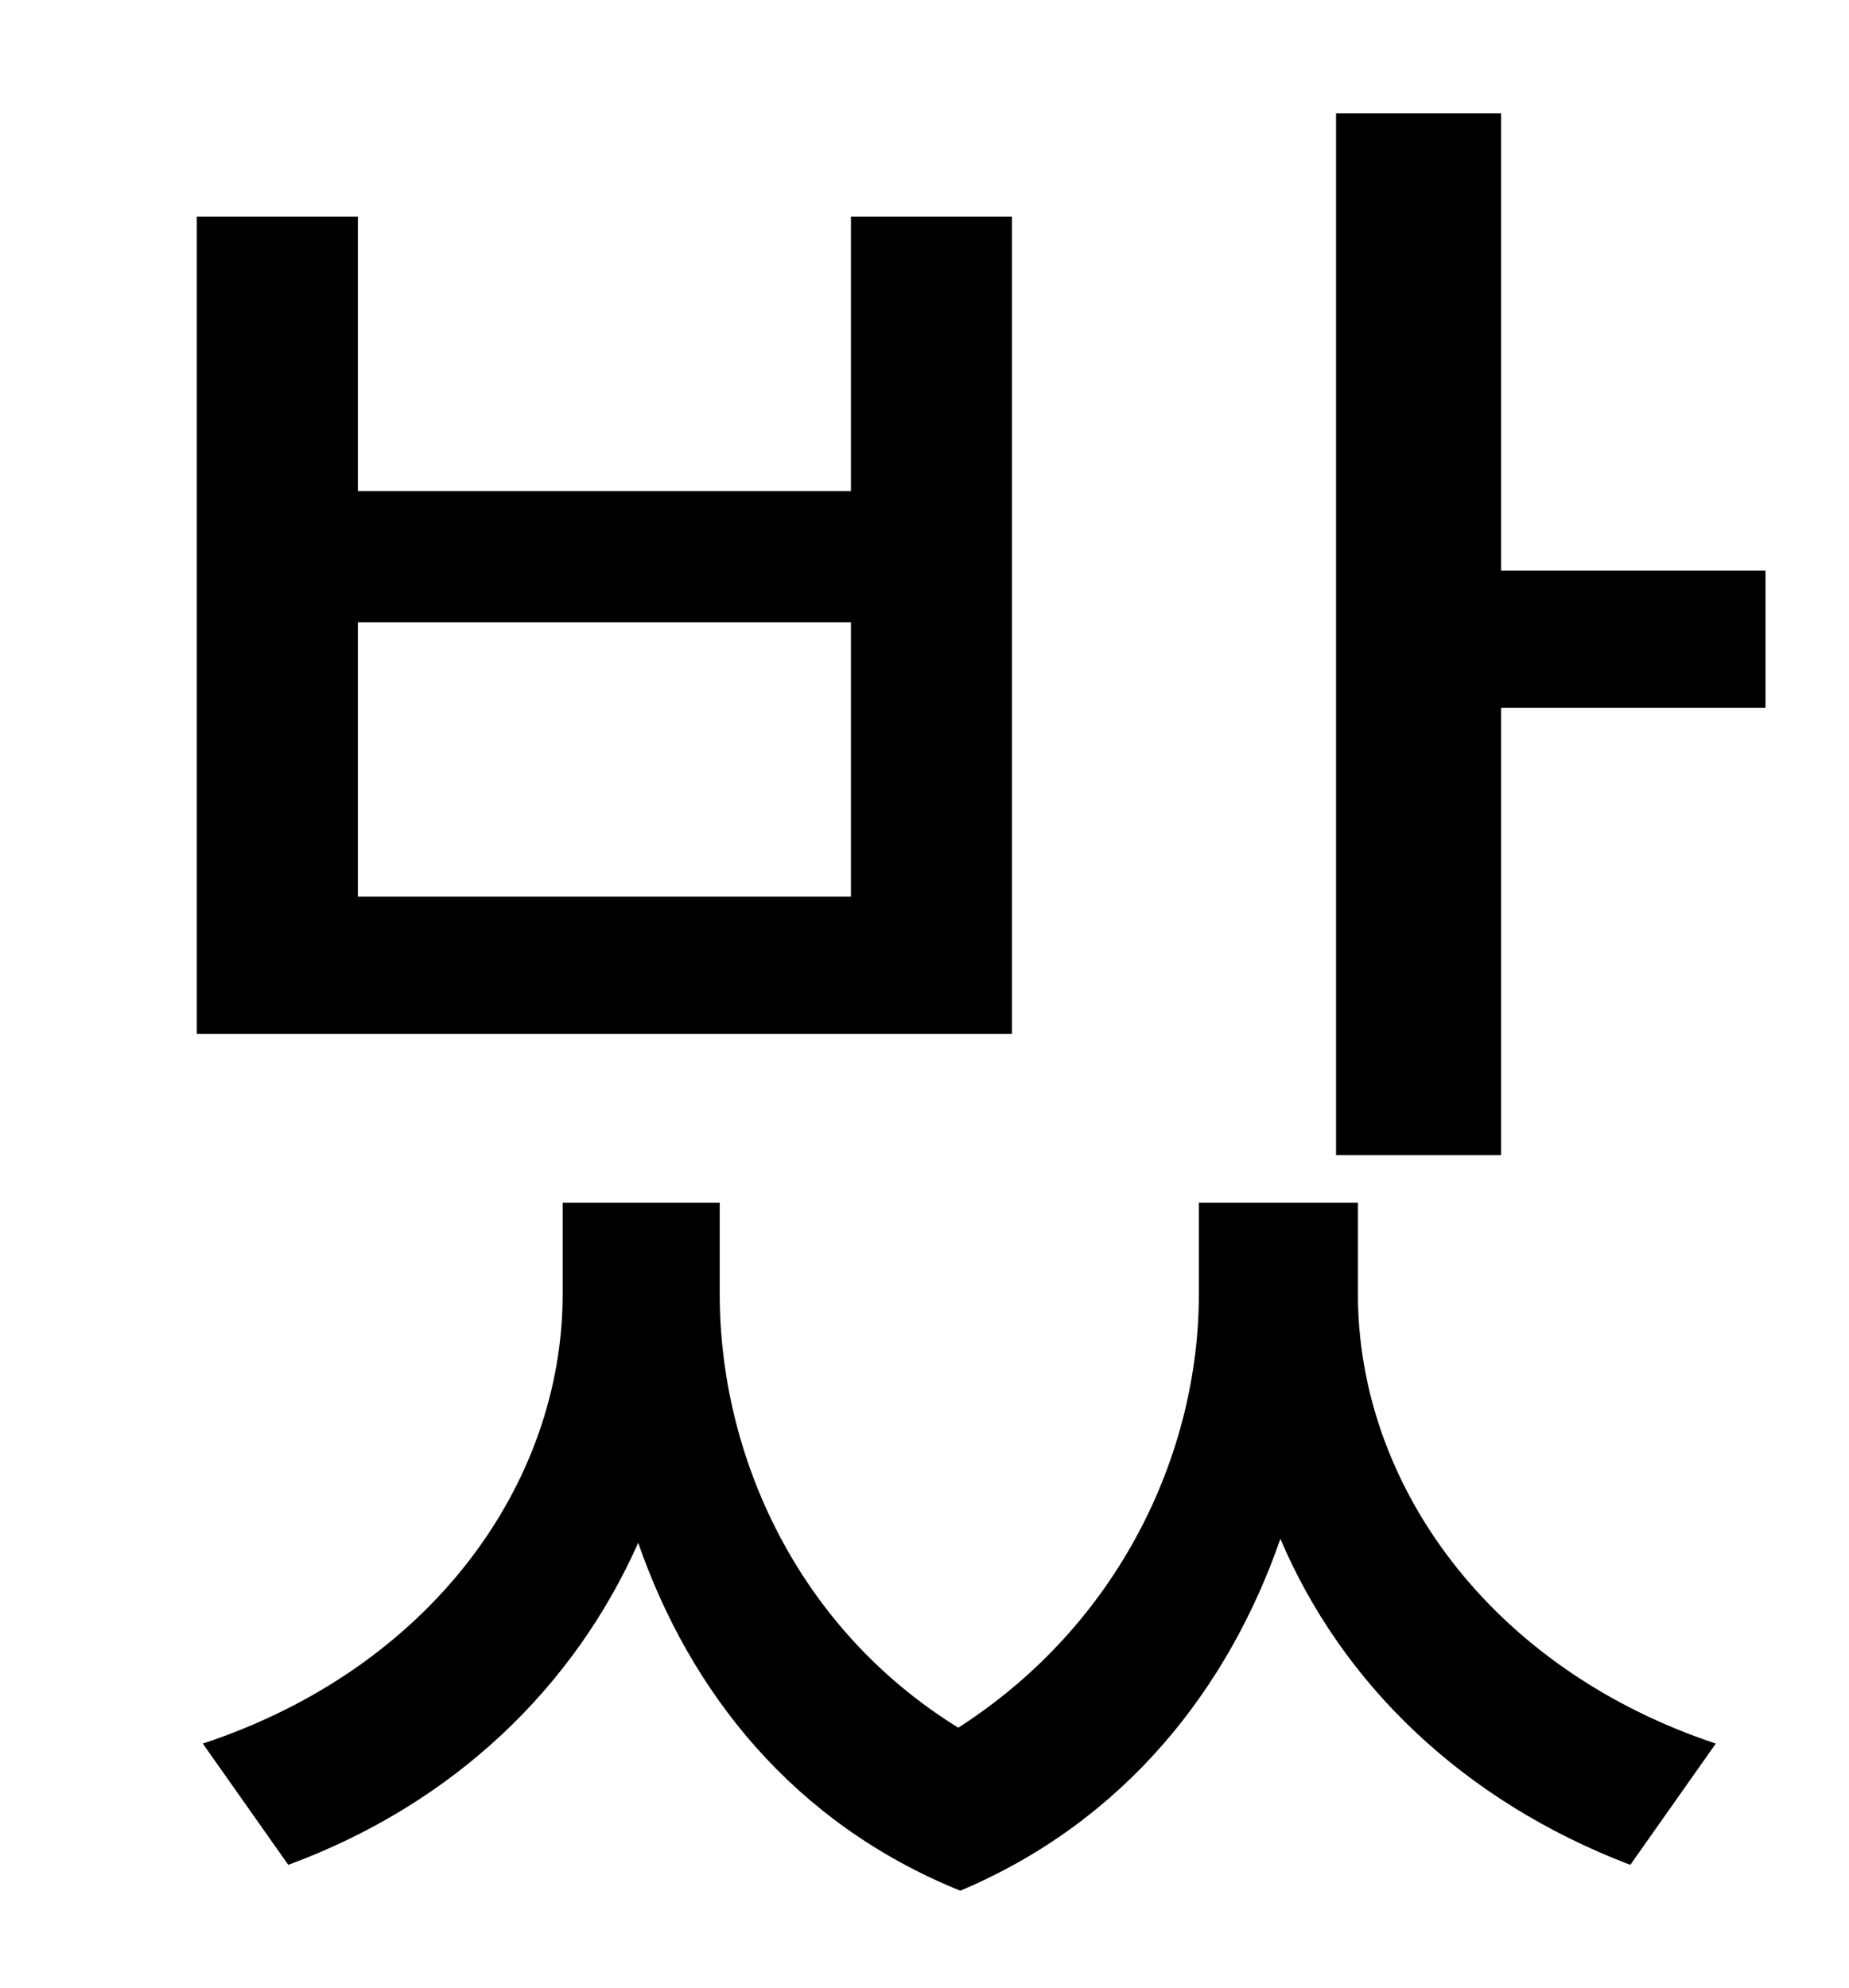 <?xml version="1.0" standalone="no"?>
<!DOCTYPE svg PUBLIC "-//W3C//DTD SVG 1.1//EN" "http://www.w3.org/Graphics/SVG/1.1/DTD/svg11.dtd" >
<svg xmlns="http://www.w3.org/2000/svg" xmlns:xlink="http://www.w3.org/1999/xlink" version="1.1" viewBox="-10 0 930 1000">
   <path fill="currentColor"
d="M418 451v-138h-248v138h248zM499 109v411h-410v-411h81v138h248v-138h81zM673 605v46c0 95 66 188 180 226l-43 61c-84 -32 -145 -91 -176 -164c-26 75 -78 142 -161 177c-84 -34 -136 -100 -162 -175c-32 72 -92 131 -176 162l-43 -61c115 -38 181 -131 181 -226v-46h79
v46c0 81 39 168 120 218c81 -52 121 -138 121 -218v-46h80zM745 287h133v69h-133v225h-83v-524h83v230z" />
</svg>
